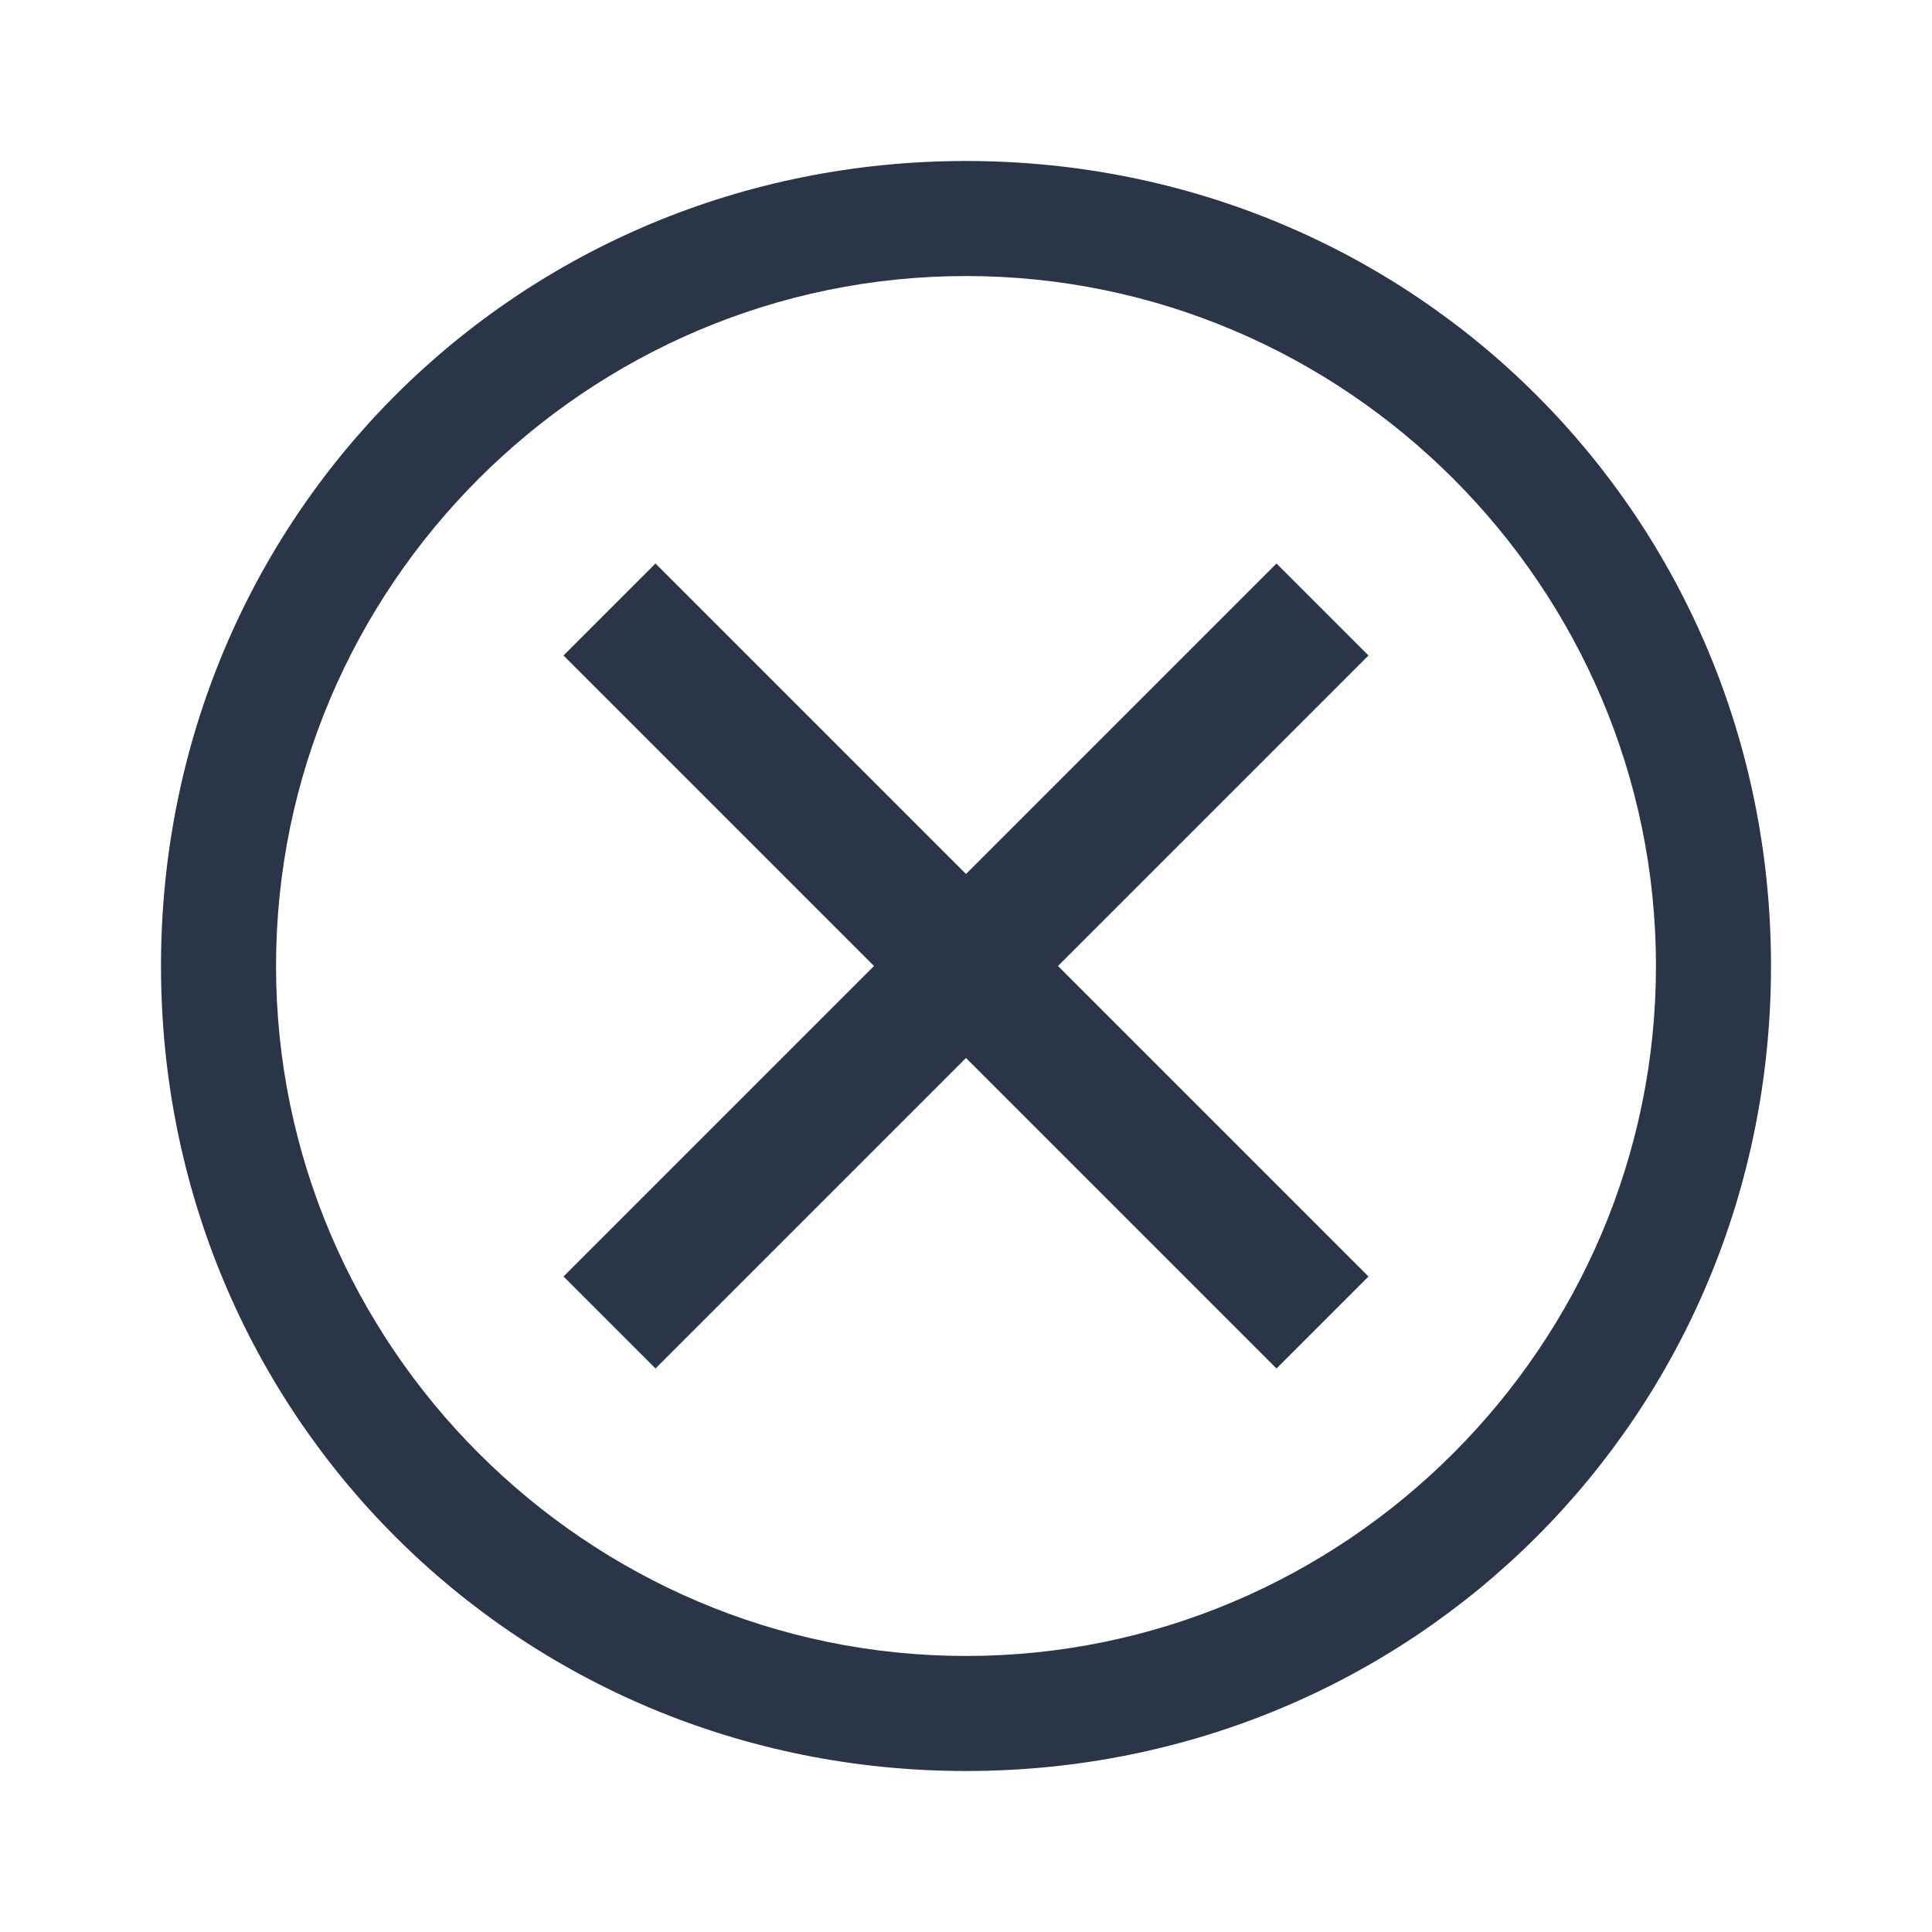 <svg width="24" height="24" viewBox="0 0 24 24" fill="none" xmlns="http://www.w3.org/2000/svg">
<path d="M12 2C6.429 2 2 6.429 2 12C2 17.571 6.429 22 12 22C17.571 22 22 17.571 22 12C22 6.429 17.571 2 12 2ZM12 20.571C7.286 20.571 3.429 16.714 3.429 12C3.429 7.286 7.286 3.429 12 3.429C16.714 3.429 20.571 7.286 20.571 12C20.571 16.714 16.714 20.571 12 20.571Z" fill="#2A3547"/>
<path d="M15.857 17L12 13.143L8.143 17L7 15.857L10.857 12L7 8.143L8.143 7L12 10.857L15.857 7L17 8.143L13.143 12L17 15.857L15.857 17Z" fill="#2A3547"/>
</svg>
